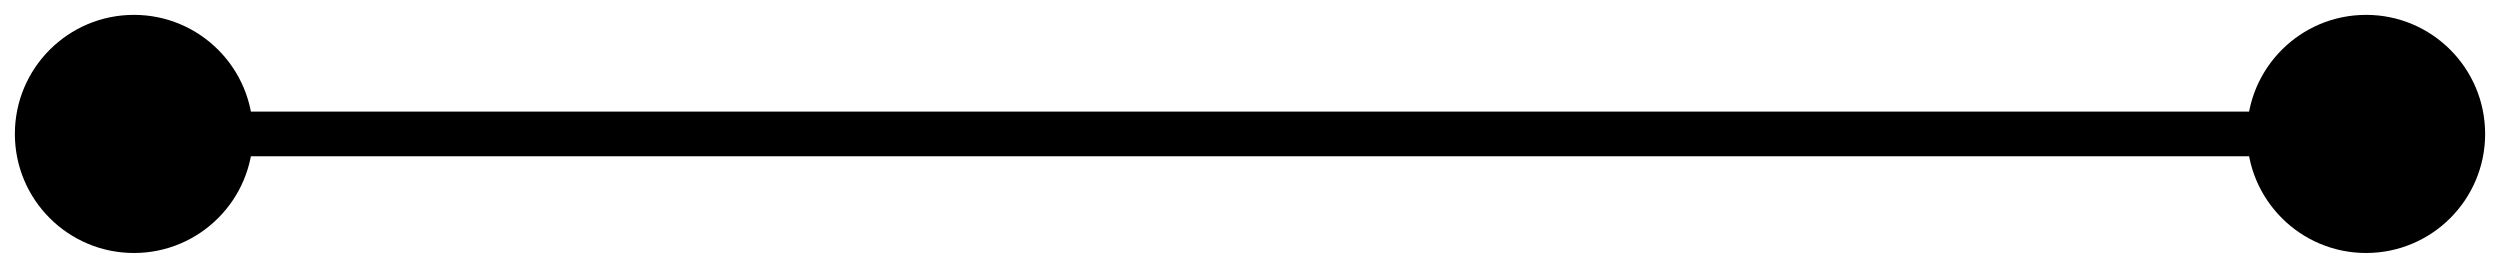 <svg width="56" height="6" viewBox="0 0 56 6" fill="none" xmlns="http://www.w3.org/2000/svg">
<path id="Vector 2" d="M0.333 3C0.333 4.473 1.527 5.667 3 5.667C4.473 5.667 5.667 4.473 5.667 3C5.667 1.527 4.473 0.333 3 0.333C1.527 0.333 0.333 1.527 0.333 3ZM50.333 3C50.333 4.473 51.527 5.667 53 5.667C54.473 5.667 55.667 4.473 55.667 3C55.667 1.527 54.473 0.333 53 0.333C51.527 0.333 50.333 1.527 50.333 3ZM3 3.5H53V2.5H3V3.5Z" fill="black"/>
</svg>
